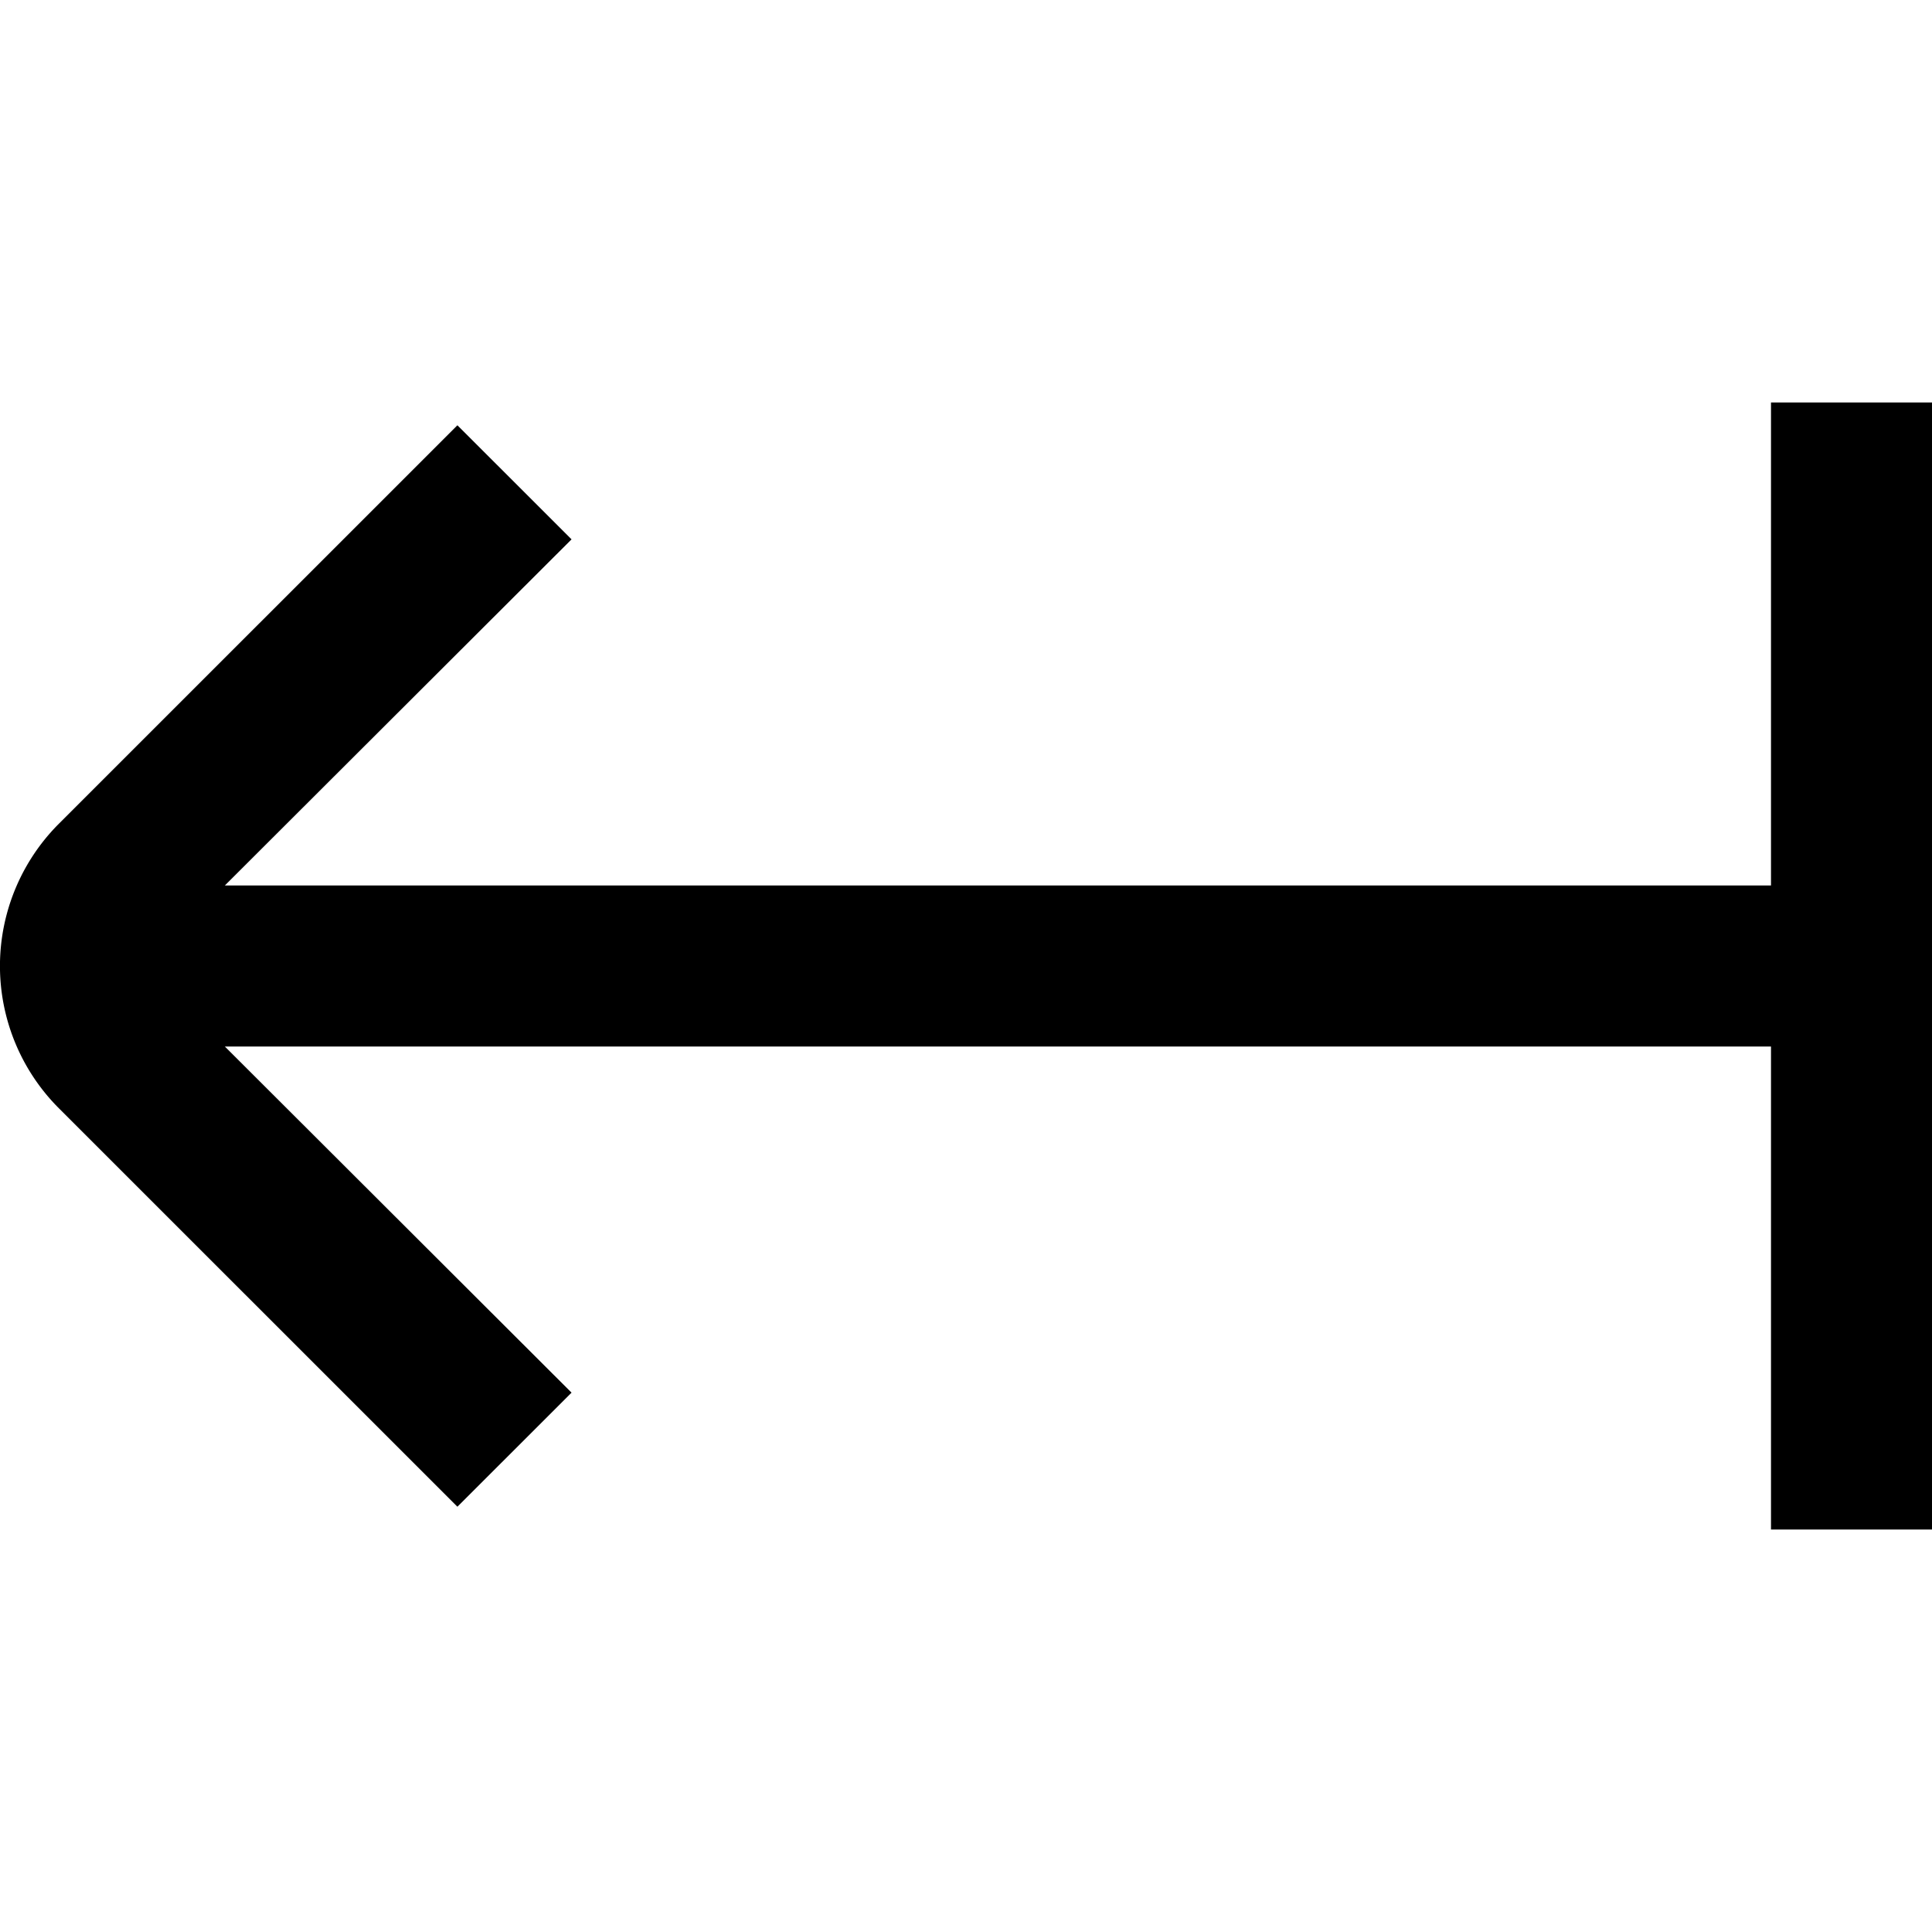 <?xml version="1.0" encoding="UTF-8"?>
<svg xmlns="http://www.w3.org/2000/svg" id="arrow-circle-down" viewBox="0 0 24 24" width="512" height="512"><path d="M22,5v6H2.793L7.1,6.7,5.682,5.283.732,10.232a2.5,2.5,0,0,0,0,3.536l4.95,4.949L7.1,17.3,2.793,13H22v6h2V5Z"/></svg>
